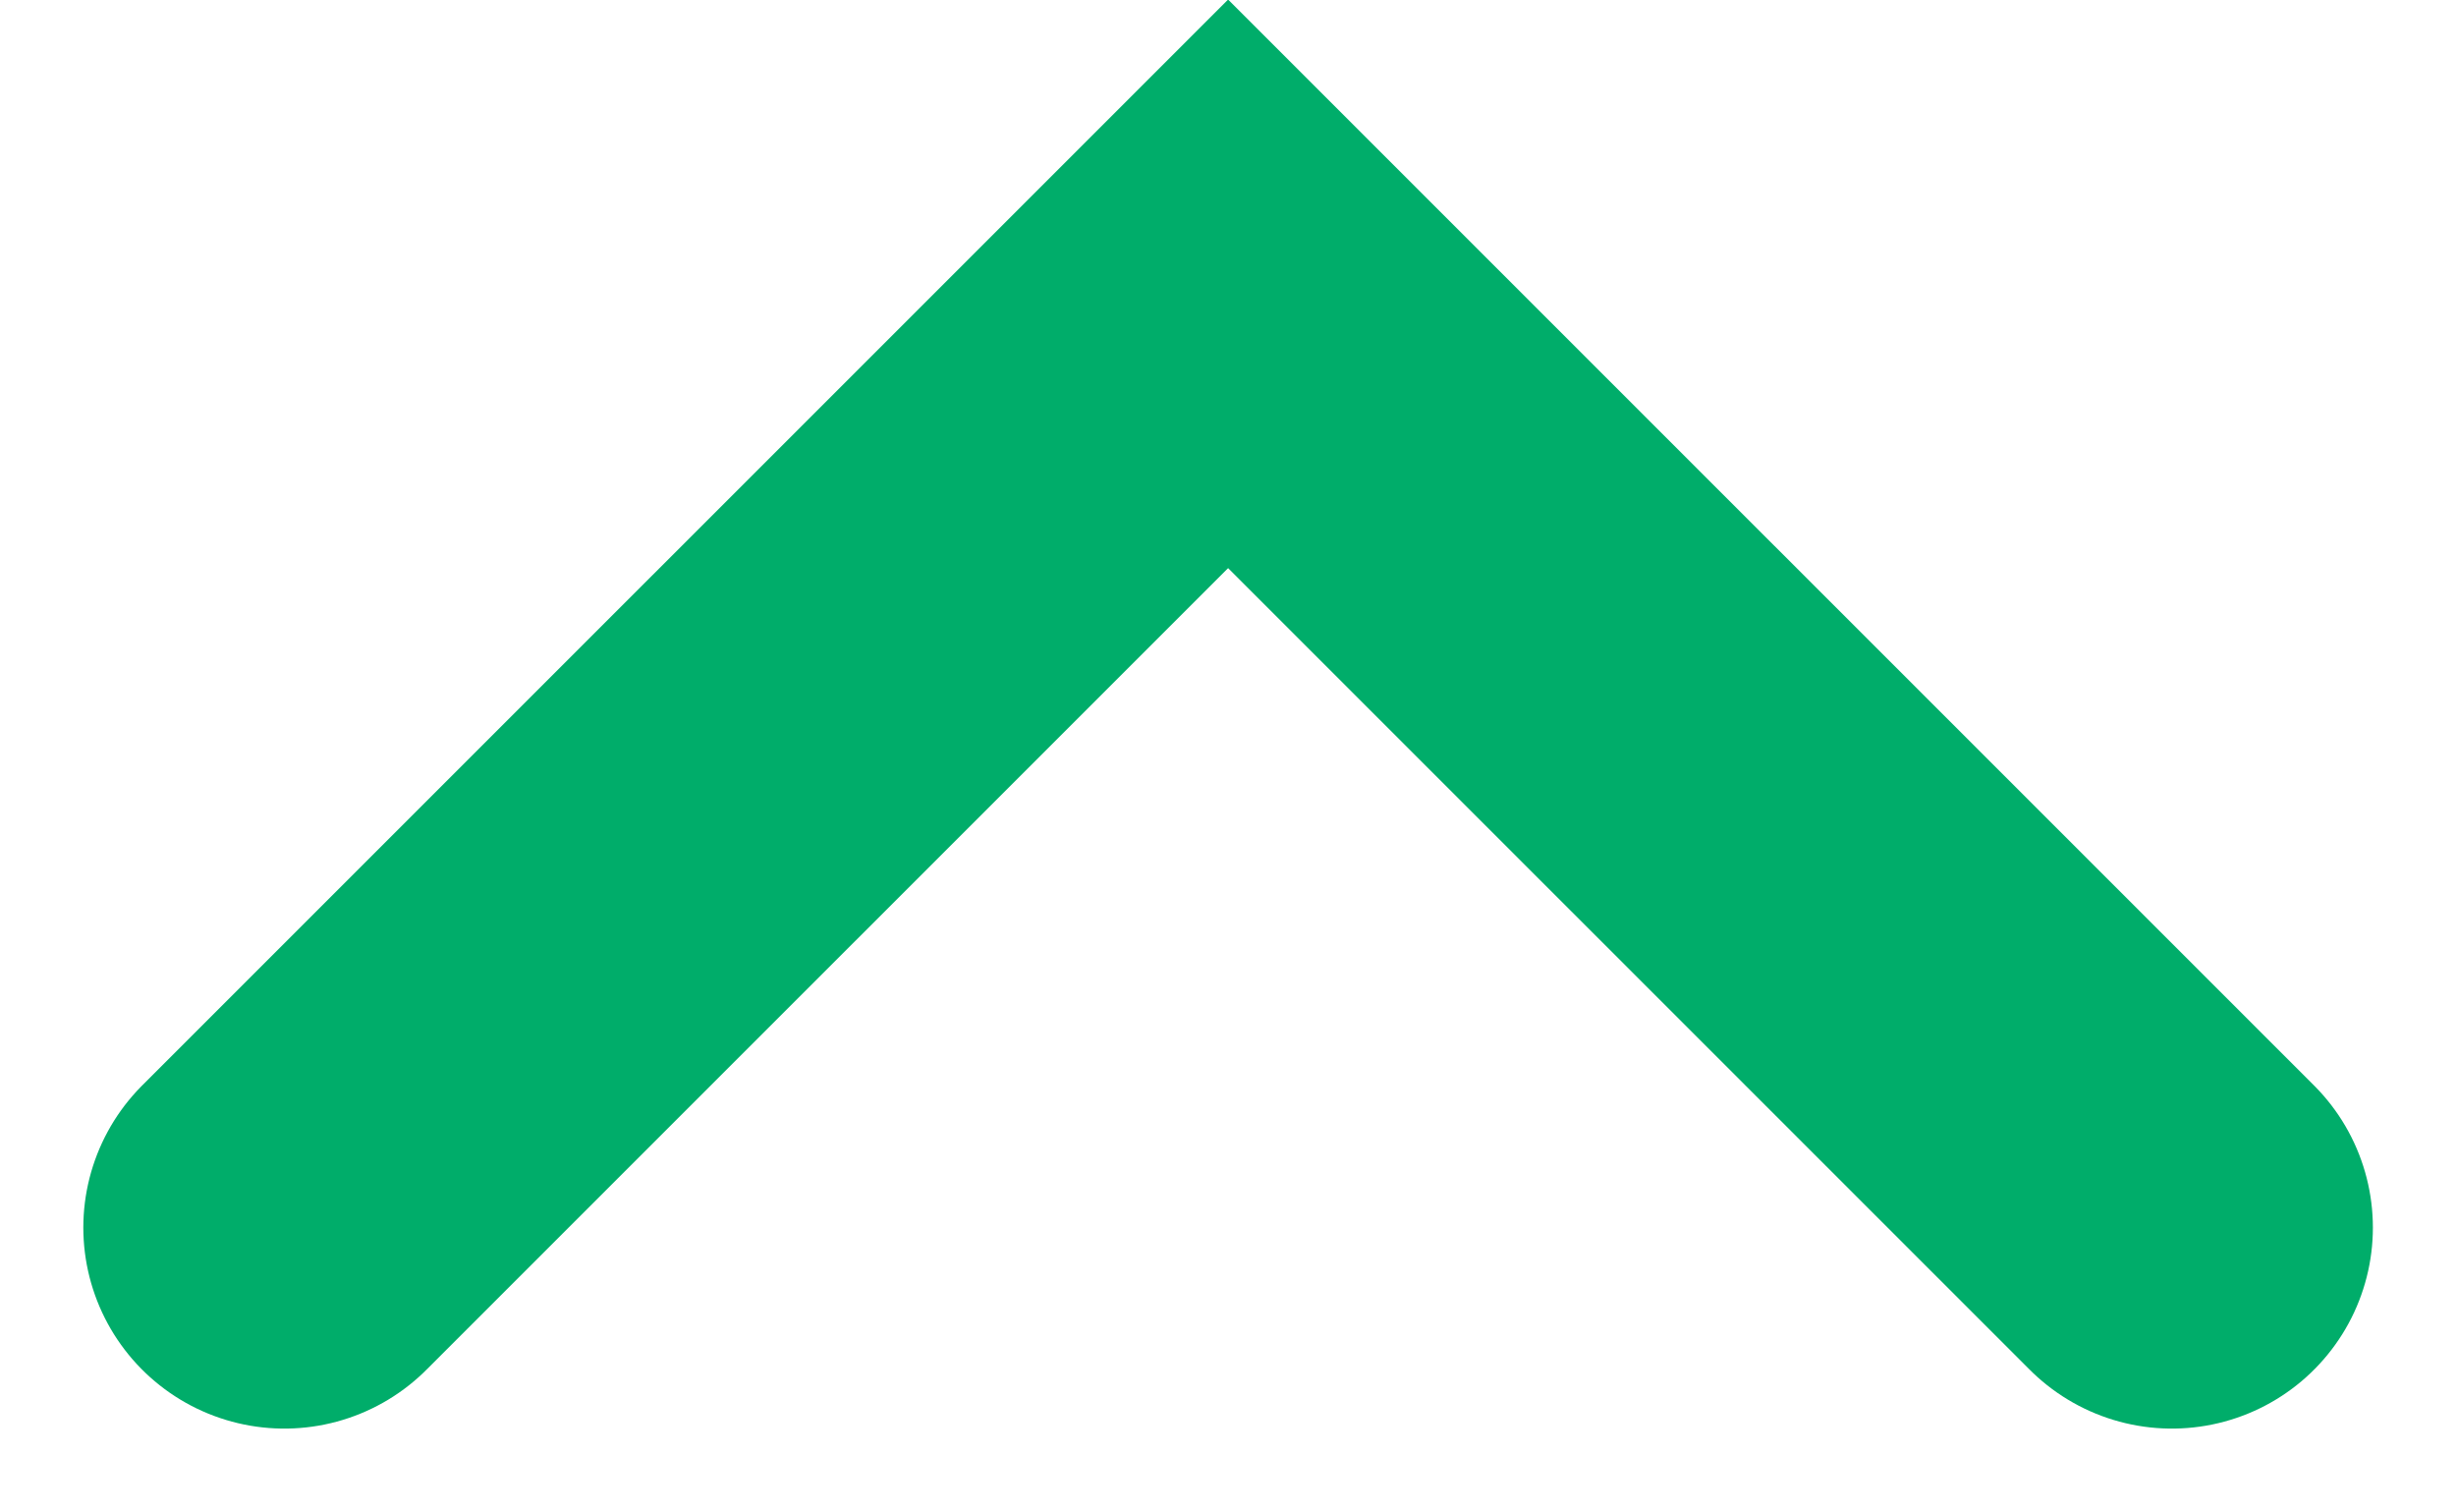 <svg xmlns="http://www.w3.org/2000/svg" width="24.436" height="15.045" viewBox="0 0 24.436 15.045">
  <path id="dow2" d="M687.848,16520l9.39-9.389,9.39,9.389" transform="translate(-685.019 -16507.787)" fill="none" stroke="#00ad6a" stroke-linecap="round" stroke-width="4"/>
</svg>
